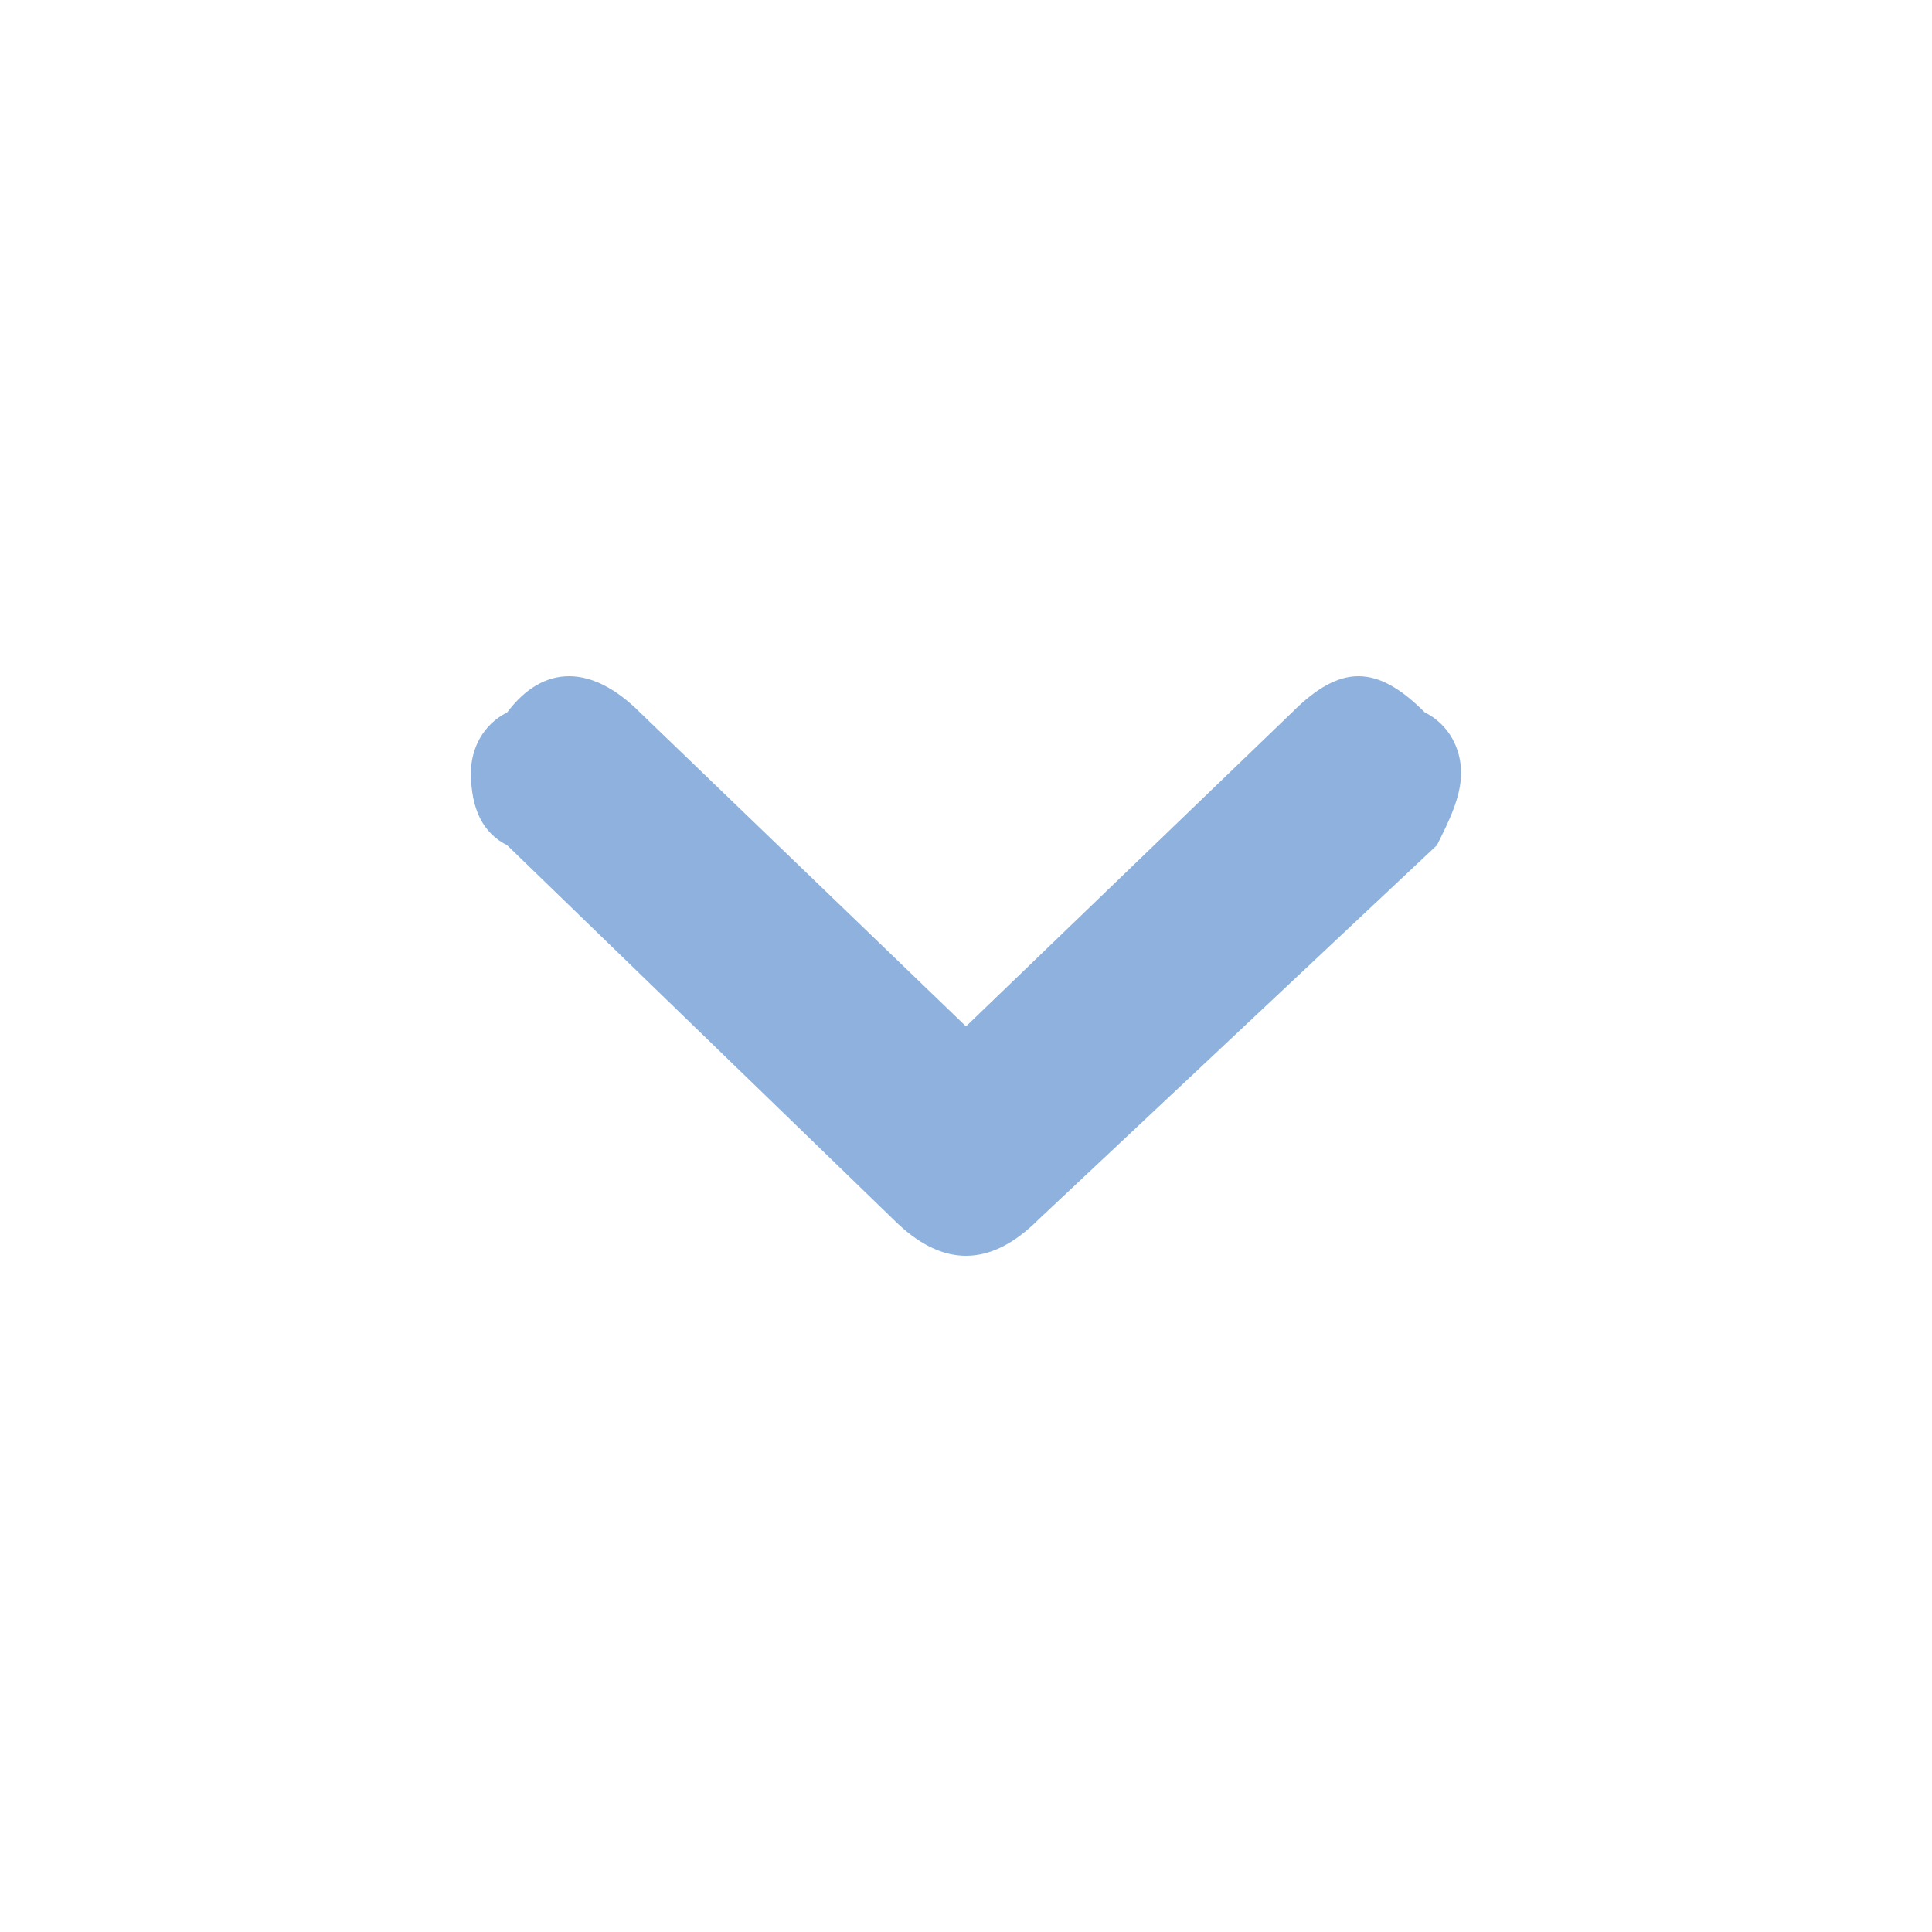 <?xml version="1.0" encoding="utf-8"?>
<!-- Generator: Adobe Illustrator 23.0.2, SVG Export Plug-In . SVG Version: 6.00 Build 0)  -->
<svg version="1.1" id="Layer_1" xmlns="http://www.w3.org/2000/svg" xmlns:xlink="http://www.w3.org/1999/xlink" x="0px" y="0px"
	 viewBox="0 0 16 16" style="enable-background:new 0 0 16 16;" xml:space="preserve">
<style type="text/css">
	.st0{fill:#BDF6F5;}
	.st1{fill:#FFFFFF;}
	.st2{fill:#8EB2DD;}
	.st3{fill:#B23A3A;}
	.st4{fill:#3093C6;}
	.st5{fill:#2C3E50;}
	.st6{fill:#D05555;}
	.st7{fill:#67A45C;}
	.st8{fill:#48803E;}
	.st9{fill:#5290D2;}
	.st10{fill:#346BA9;}
	.st11{fill:#676767;}
	.st12{fill:#BDBDBD;}
	.st13{fill:#6893C6;}
</style>
<g>
	<path class="st2" d="M8.6,10.1c-0.2,0.2-0.4,0.3-0.6,0.3s-0.4-0.1-0.6-0.3L4.2,7C4,6.9,3.9,6.7,3.9,6.4C3.9,6.2,4,6,4.2,5.9
		c0.3-0.4,0.7-0.4,1.1,0L8,8.5l2.7-2.6c0.4-0.4,0.7-0.4,1.1,0C12,6,12.1,6.2,12.1,6.4c0,0.2-0.1,0.4-0.2,0.6L8.6,10.1z"/>
</g>
</svg>
